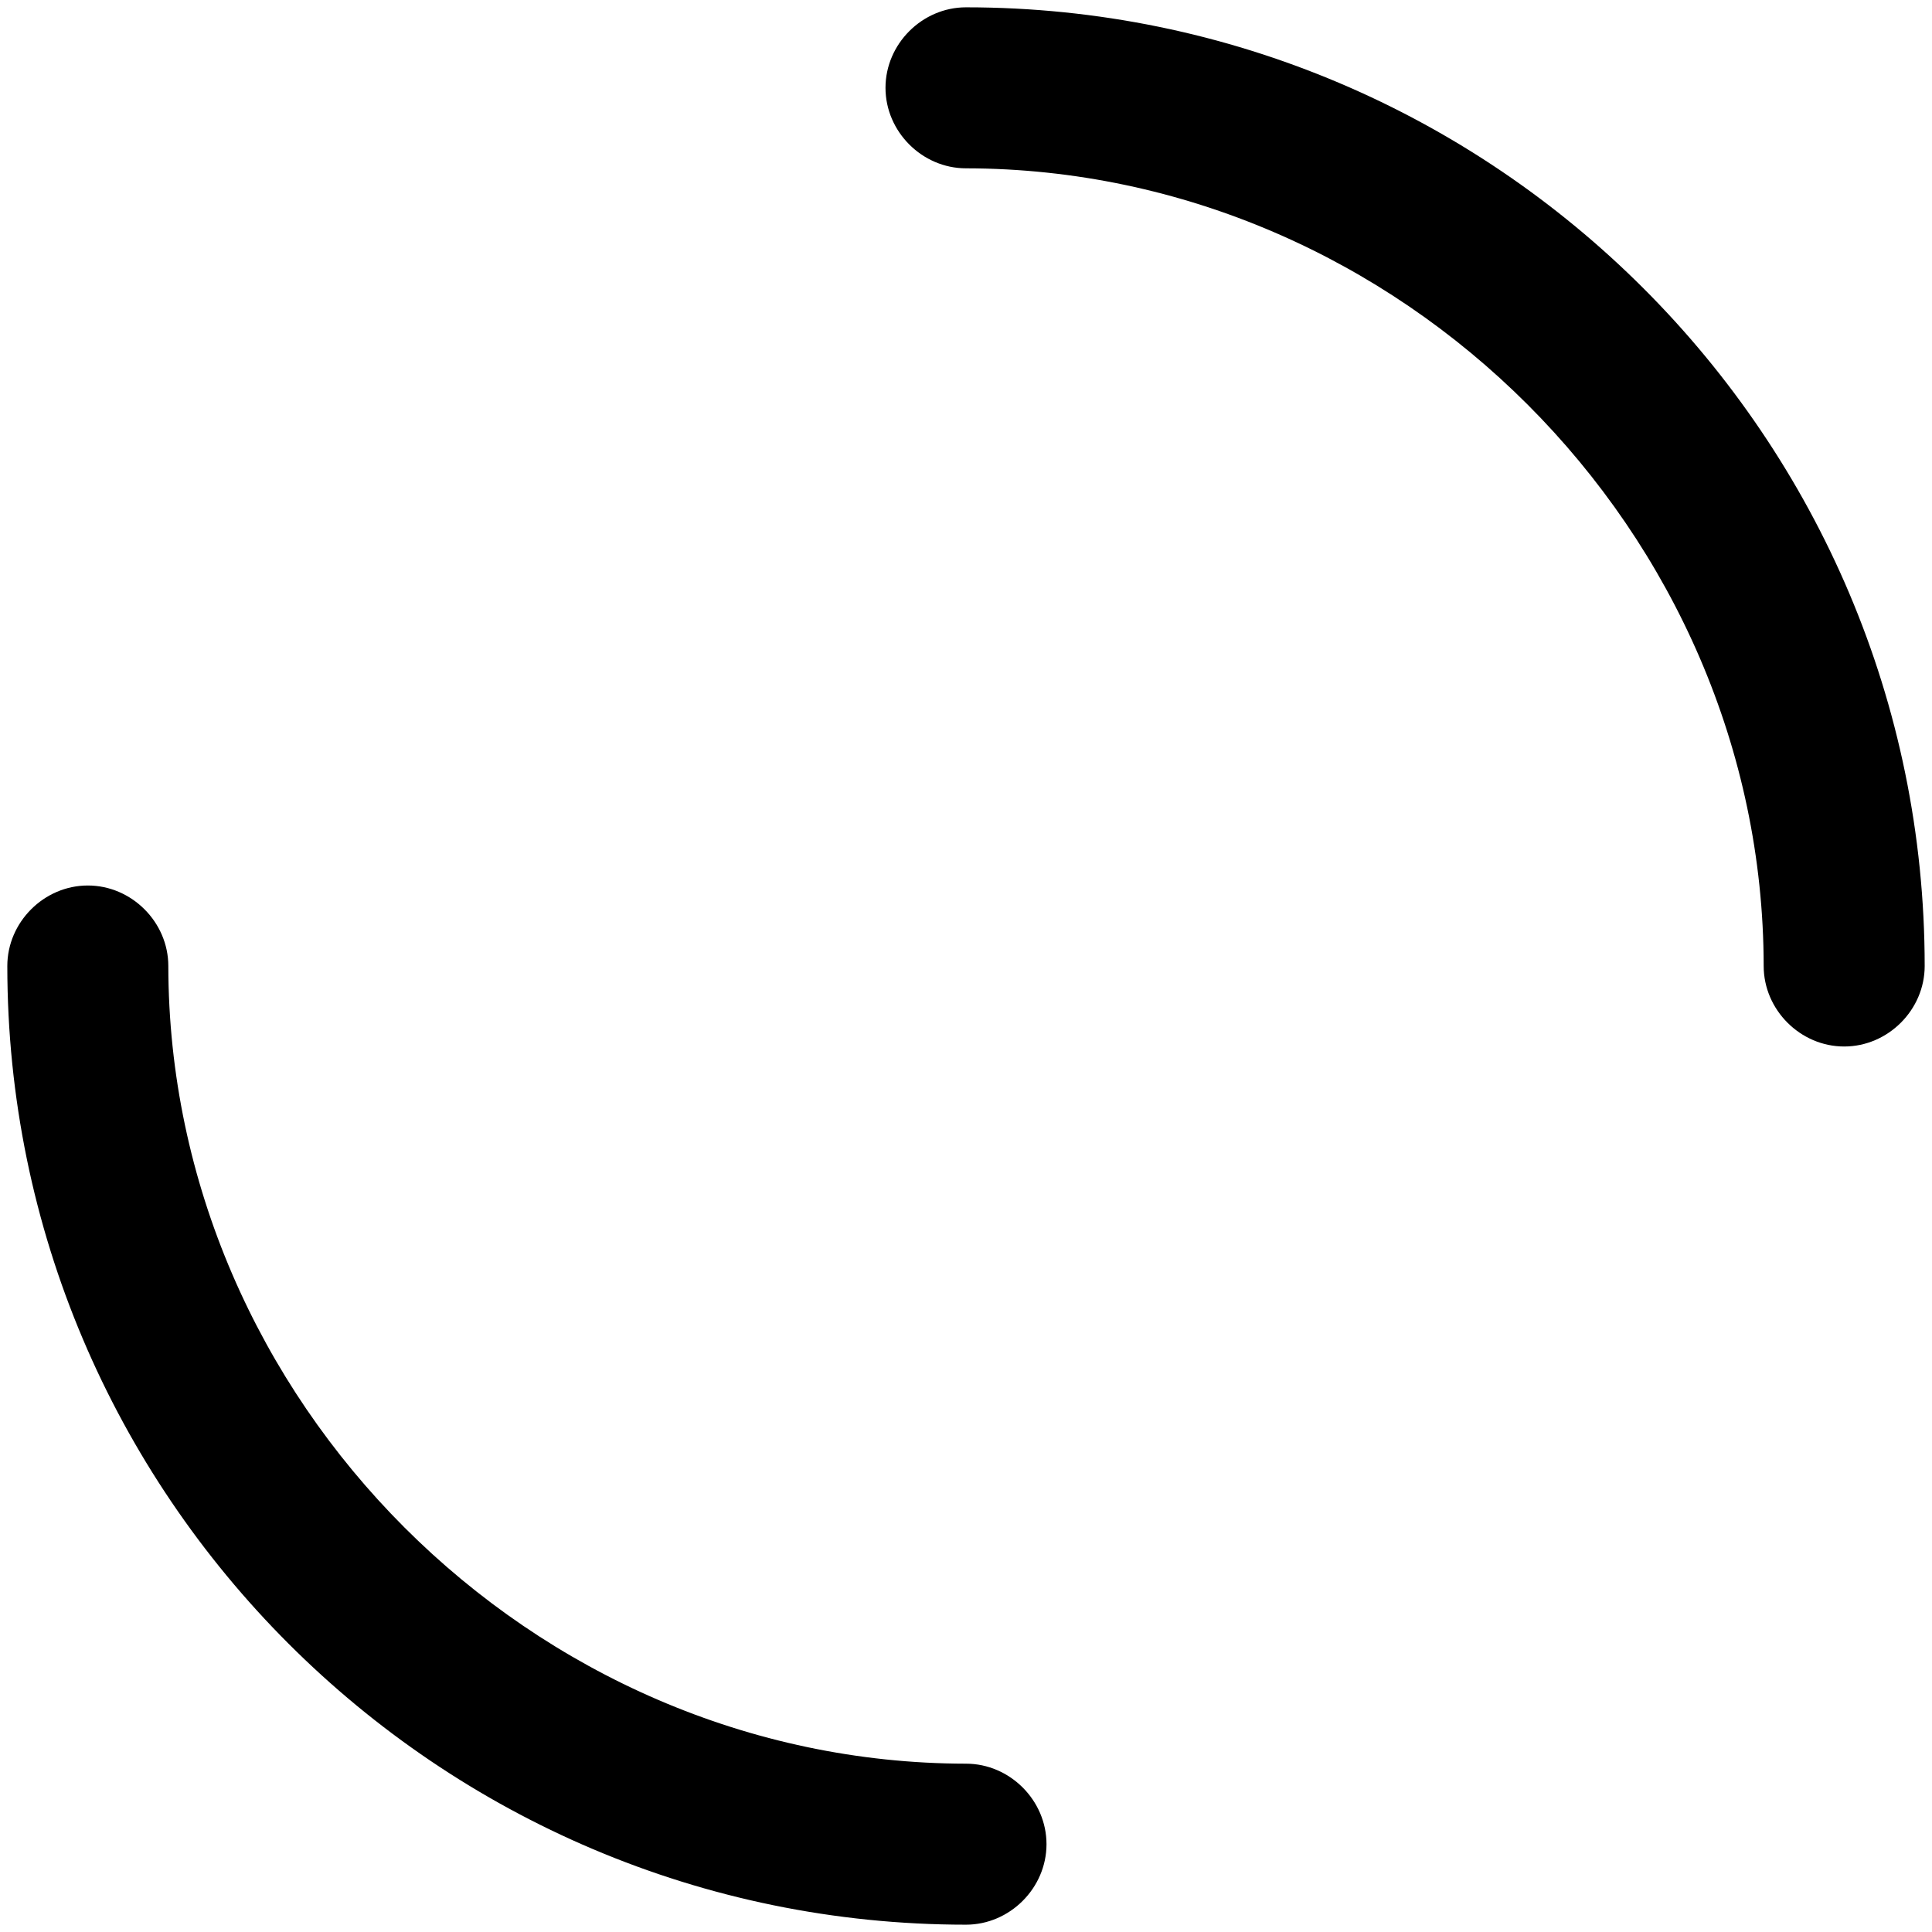 <svg viewBox="0 0 264 264" xmlns="http://www.w3.org/2000/svg">
    <path d="M1 132c0-5.991 5.009-11 11-11s11 5.009 11 11c.067 59.342 49.658 108.933 109 109 5.991 0 11 5.009 11 11s-5.009 11-11 11C59.766 263 1 204.233 1 132m240 0c-.066-59.342-49.658-108.934-109-109-5.991 0-11-5.009-11-11s5.009-11 11-11c72.233 0 131 58.768 131 131 0 5.991-5.009 11-11 11s-11-5.009-11-11"/>
</svg>
